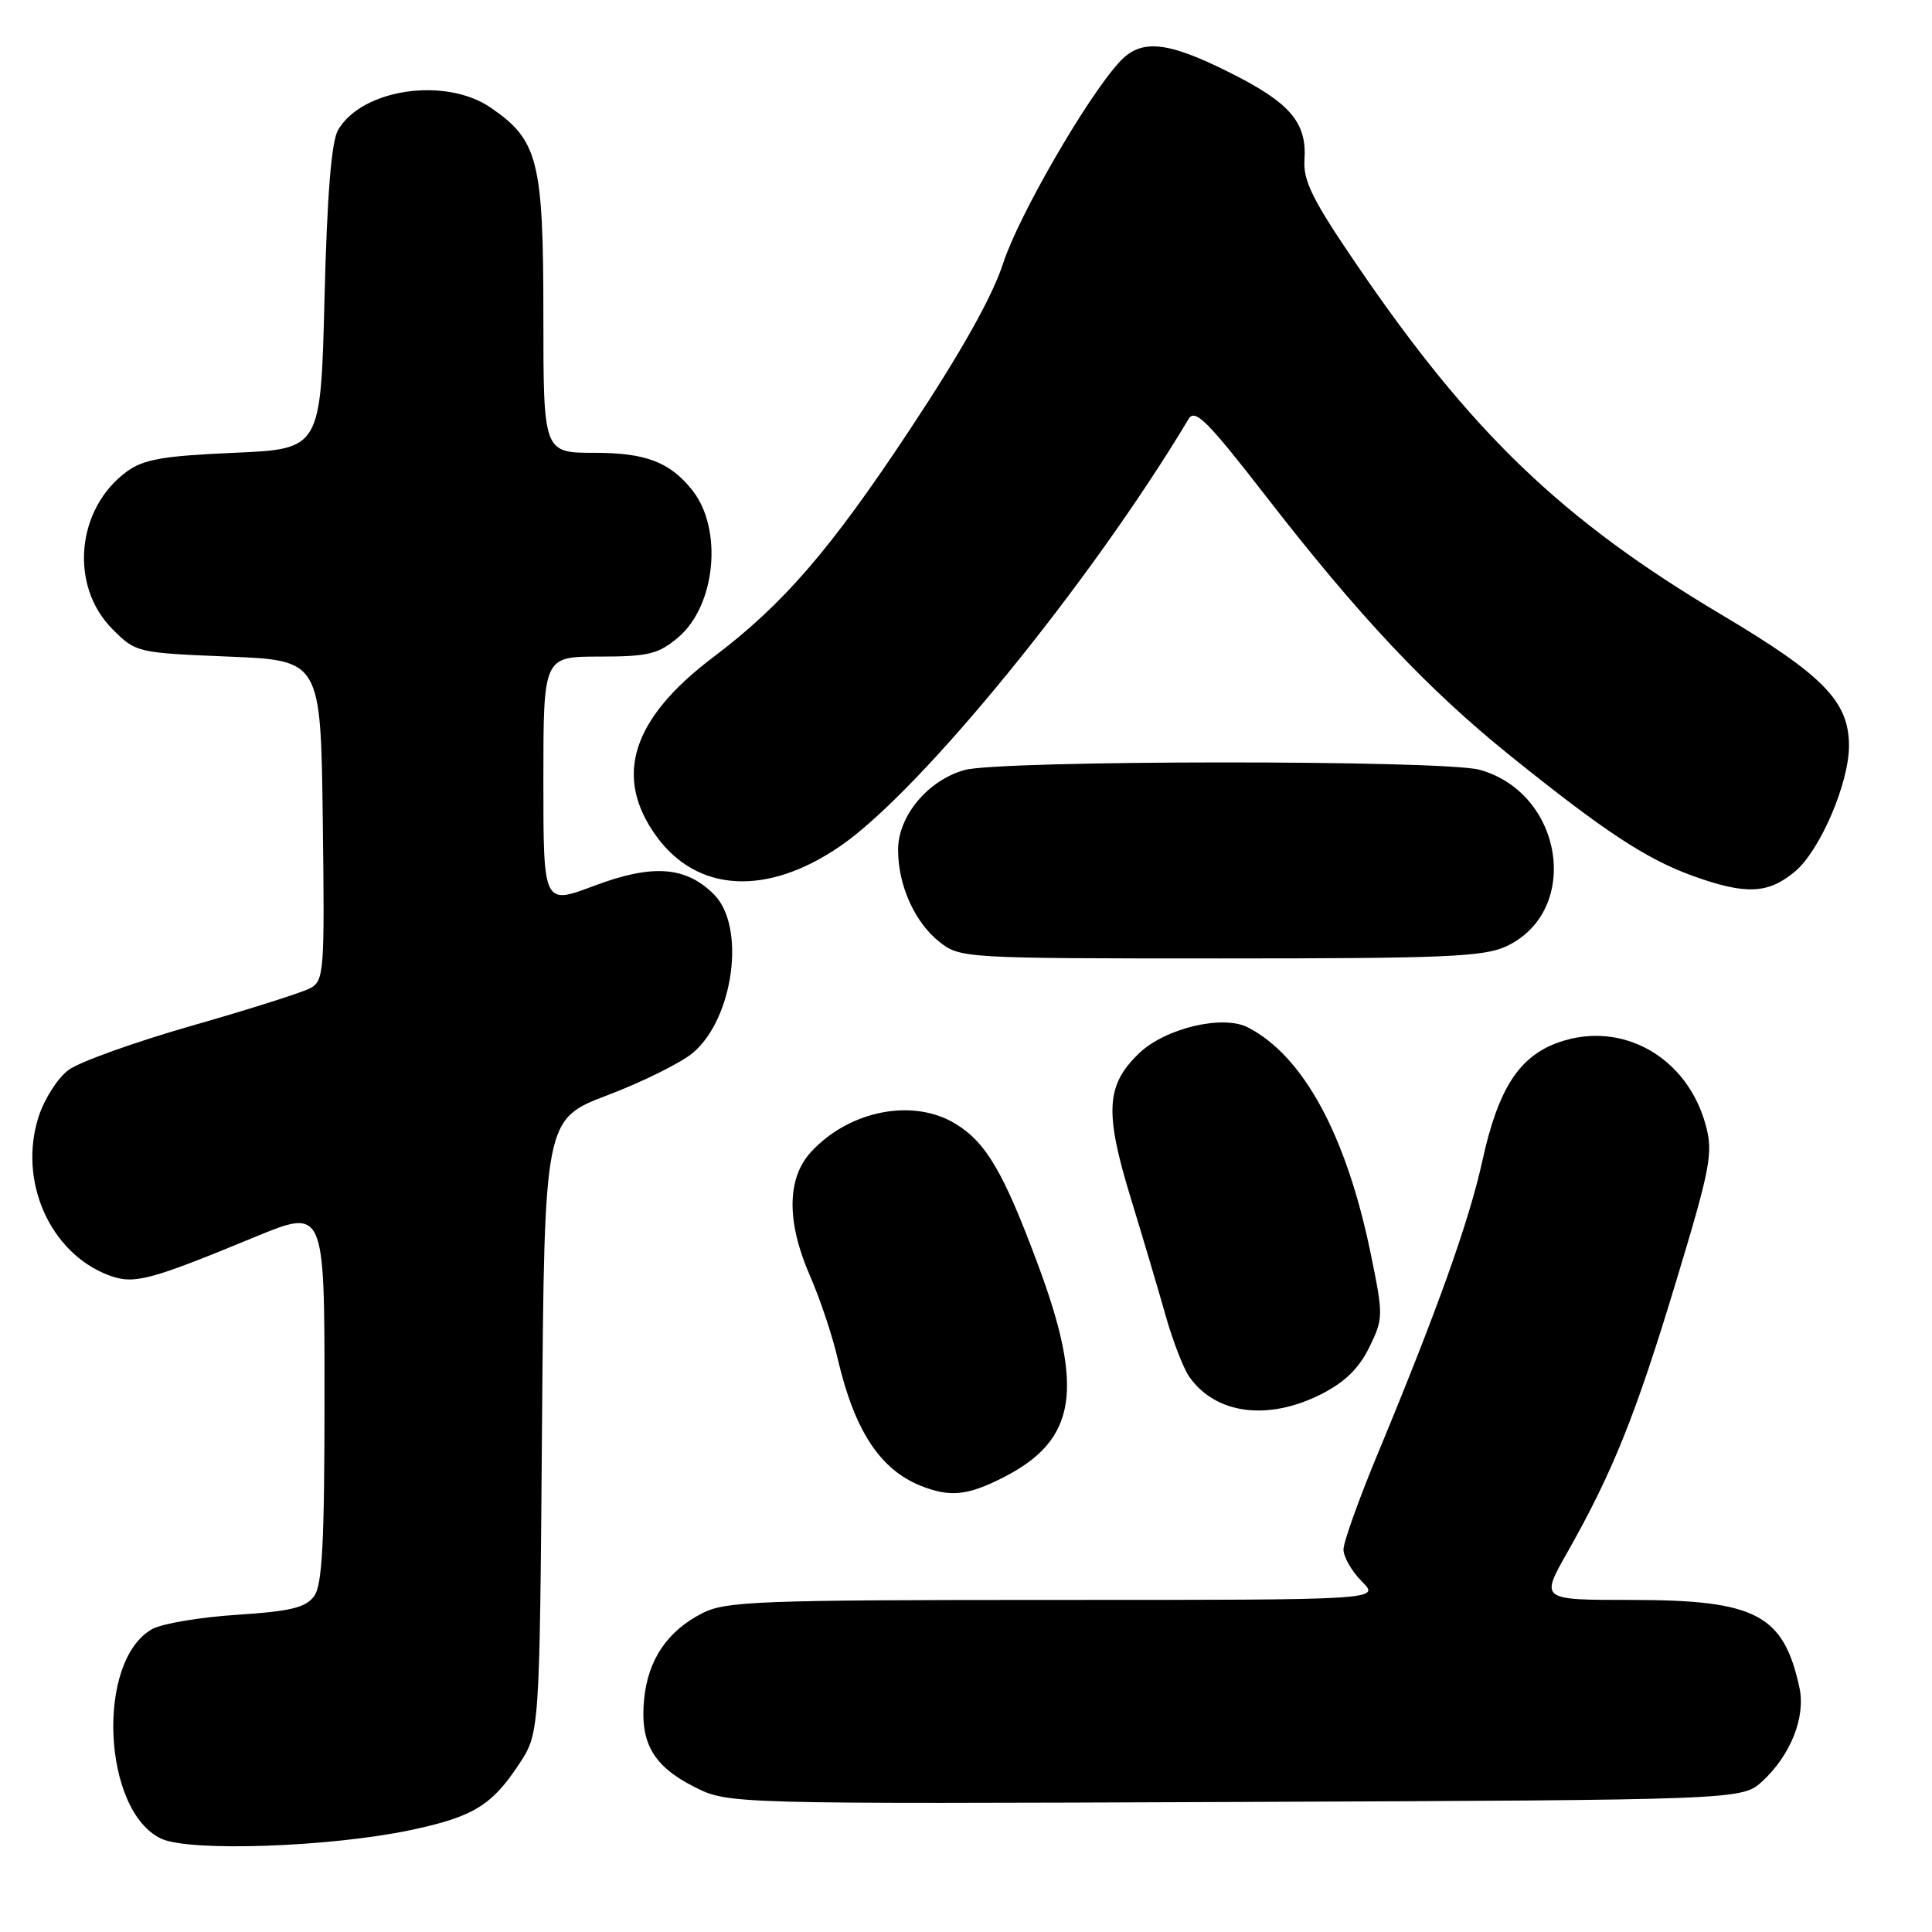 <?xml version="1.0" encoding="UTF-8" standalone="no"?>
<!DOCTYPE svg PUBLIC "-//W3C//DTD SVG 1.1//EN" "http://www.w3.org/Graphics/SVG/1.1/DTD/svg11.dtd" >
<svg xmlns="http://www.w3.org/2000/svg" xmlns:xlink="http://www.w3.org/1999/xlink" version="1.1" viewBox="0 0 256 256">
 <g >
 <path fill="currentColor"
d=" M 54.39 242.50 C 62.67 240.75 65.14 239.26 68.75 233.80 C 71.50 229.65 71.50 229.65 71.82 188.97 C 72.14 148.29 72.14 148.29 80.55 145.10 C 85.18 143.34 90.25 140.82 91.81 139.51 C 97.22 134.95 98.85 122.76 94.61 118.52 C 90.87 114.78 86.47 114.46 78.71 117.38 C 72.00 119.91 72.00 119.91 72.00 103.46 C 72.00 87.00 72.00 87.00 79.42 87.00 C 85.90 87.00 87.23 86.68 89.85 84.47 C 94.84 80.27 95.82 70.10 91.73 64.95 C 88.76 61.22 85.56 60.00 78.78 60.00 C 72.00 60.00 72.00 60.00 72.00 41.73 C 72.00 21.28 71.30 18.55 65.00 14.25 C 58.98 10.14 47.90 11.79 44.78 17.26 C 43.91 18.78 43.34 25.92 43.00 39.50 C 42.50 59.50 42.50 59.50 31.00 60.00 C 21.59 60.41 19.01 60.86 16.78 62.50 C 10.09 67.43 9.17 77.63 14.91 83.37 C 17.99 86.46 18.17 86.51 30.26 87.00 C 42.50 87.50 42.50 87.50 42.77 108.70 C 43.03 128.78 42.94 129.96 41.11 130.94 C 40.05 131.51 32.99 133.75 25.43 135.91 C 17.86 138.08 10.51 140.71 9.09 141.77 C 7.66 142.82 5.88 145.60 5.12 147.96 C 2.38 156.45 6.60 166.02 14.39 168.97 C 17.74 170.23 19.70 169.72 33.75 163.92 C 43.00 160.10 43.00 160.10 43.00 184.86 C 43.00 204.33 42.71 210.02 41.62 211.50 C 40.51 213.02 38.48 213.51 31.37 213.97 C 26.49 214.29 21.45 215.14 20.17 215.86 C 12.67 220.04 13.57 240.05 21.40 243.65 C 25.19 245.39 43.77 244.74 54.39 242.50 Z  M 233.55 236.00 C 237.27 232.56 239.27 227.52 238.44 223.65 C 236.34 213.92 232.68 212.00 216.15 212.00 C 204.11 212.00 204.11 212.00 207.65 205.75 C 213.67 195.12 216.71 187.58 222.01 170.06 C 226.65 154.74 227.02 152.80 226.03 149.13 C 223.60 140.08 214.96 135.18 206.58 138.10 C 201.30 139.94 198.52 144.23 196.42 153.82 C 194.68 161.76 190.49 173.51 182.61 192.50 C 180.09 198.55 178.03 204.31 178.02 205.30 C 178.01 206.28 179.10 208.20 180.45 209.55 C 182.91 212.00 182.91 212.00 139.70 212.00 C 100.55 212.00 96.18 212.17 93.07 213.75 C 88.43 216.12 85.87 219.90 85.35 225.14 C 84.78 230.93 86.54 234.01 92.00 236.77 C 96.50 239.04 96.50 239.04 163.67 238.77 C 230.84 238.50 230.84 238.50 233.55 236.00 Z  M 132.98 195.75 C 142.65 190.81 143.72 184.15 137.51 167.50 C 132.98 155.33 130.66 151.37 126.60 148.90 C 121.00 145.49 112.58 147.12 107.50 152.60 C 104.24 156.11 104.19 161.91 107.36 169.13 C 108.65 172.08 110.29 176.97 110.99 180.00 C 113.21 189.54 116.60 194.72 122.02 196.88 C 125.88 198.42 128.22 198.18 132.98 195.75 Z  M 175.04 184.75 C 178.17 183.17 180.07 181.32 181.43 178.54 C 183.31 174.69 183.32 174.35 181.61 166.04 C 178.39 150.39 172.68 139.89 165.34 136.13 C 162.02 134.43 154.40 136.24 150.94 139.56 C 146.55 143.76 146.34 147.35 149.81 158.68 C 151.46 164.08 153.57 171.18 154.49 174.46 C 155.42 177.73 156.81 181.31 157.58 182.42 C 161.06 187.39 167.97 188.31 175.04 184.75 Z  M 199.64 125.37 C 209.56 120.66 207.17 105.09 196.06 102.00 C 191.30 100.68 132.59 100.71 127.81 102.03 C 122.95 103.39 119.00 108.12 119.00 112.61 C 119.00 117.33 121.21 122.23 124.51 124.83 C 127.22 126.96 127.89 127.00 161.73 127.00 C 191.56 127.00 196.66 126.78 199.64 125.37 Z  M 237.87 115.46 C 241.18 112.67 245.00 103.76 245.00 98.83 C 245.00 92.95 241.63 89.49 228.09 81.44 C 206.98 68.89 194.94 57.34 179.75 35.04 C 173.94 26.52 172.66 23.96 172.85 21.18 C 173.18 16.21 170.95 13.61 162.90 9.59 C 154.58 5.42 151.16 5.11 148.30 8.25 C 143.95 13.03 134.97 28.59 132.92 34.89 C 131.49 39.31 127.37 46.64 120.51 57.00 C 109.97 72.92 103.78 80.08 94.52 87.07 C 83.70 95.24 81.26 102.91 86.97 110.80 C 92.39 118.28 101.65 118.78 111.36 112.10 C 122.04 104.75 144.51 77.19 157.50 55.51 C 158.34 54.11 160.01 55.78 167.68 65.67 C 180.10 81.70 189.19 91.35 200.23 100.23 C 212.65 110.22 218.16 113.84 224.33 116.07 C 231.34 118.59 234.30 118.46 237.87 115.46 Z "/>
</g>
</svg>